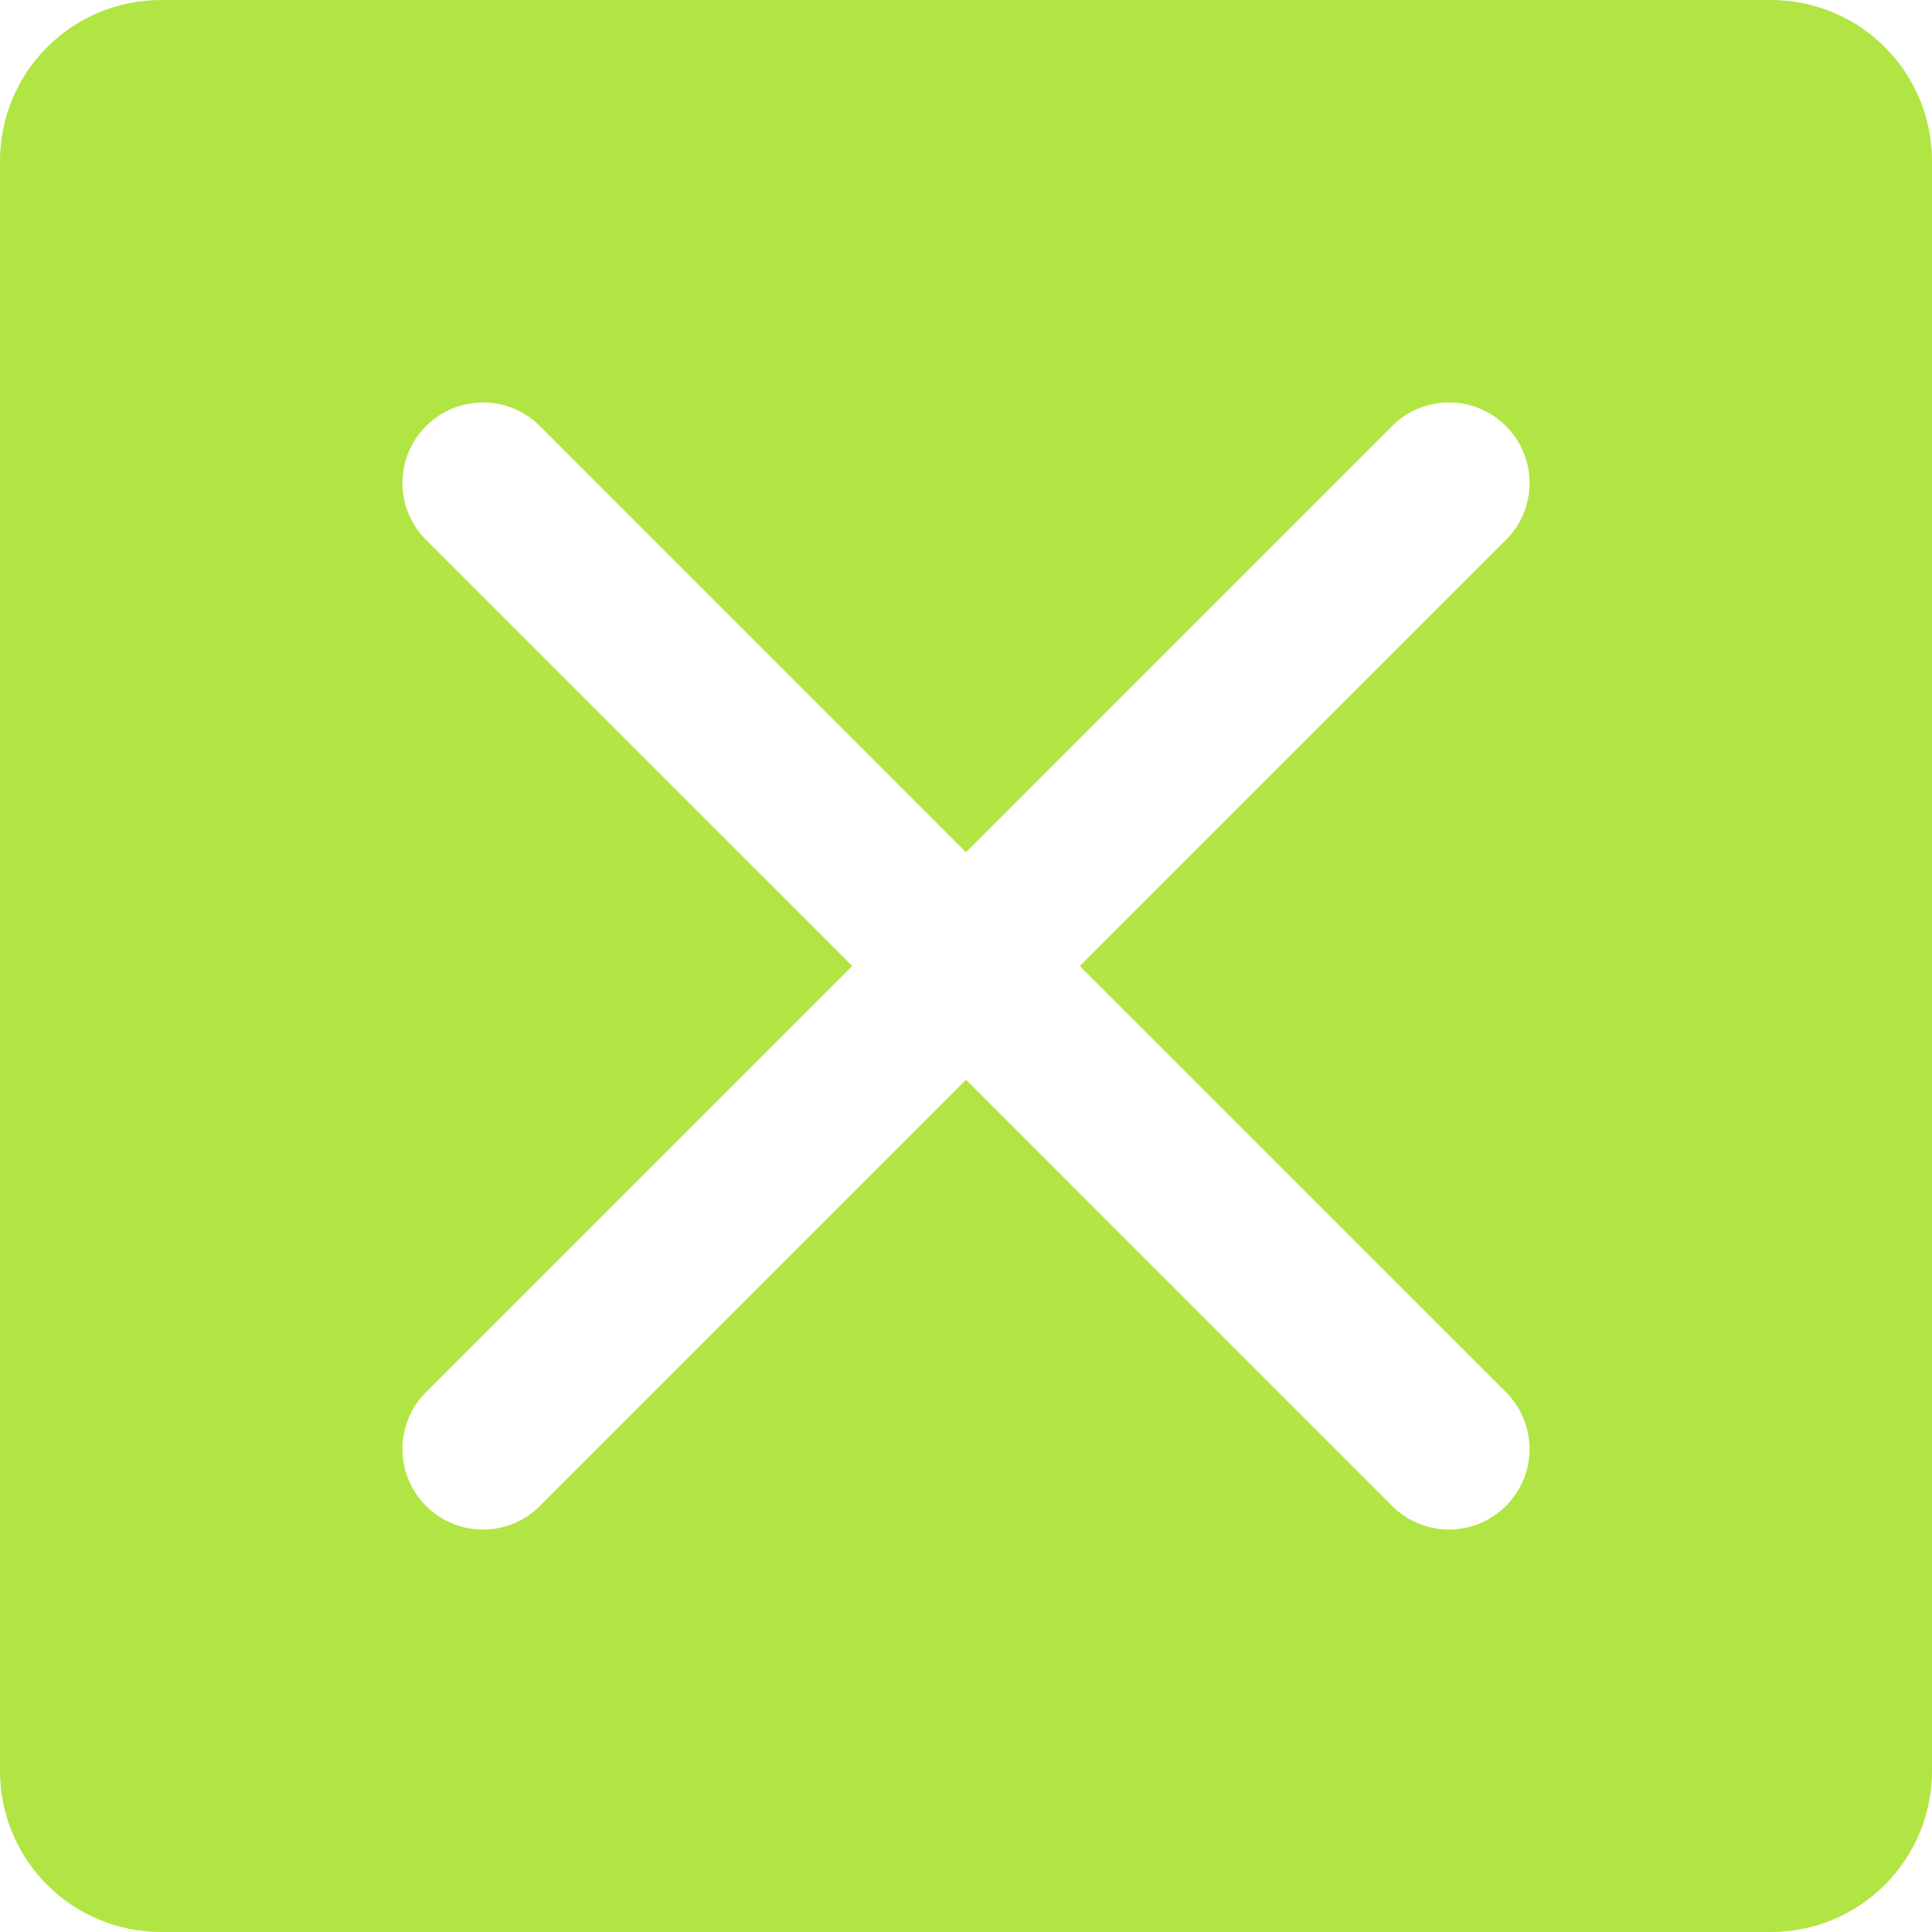 <svg width="30" height="30" viewBox="0 0 30 30" fill="none" xmlns="http://www.w3.org/2000/svg">
<path d="M27.5 0H2.5C1.837 0 1.201 0.263 0.732 0.732C0.263 1.201 0 1.837 0 2.5V27.5C0 28.163 0.263 28.799 0.732 29.268C1.201 29.737 1.837 30 2.5 30H27.5C28.163 30 28.799 29.737 29.268 29.268C29.737 28.799 30 28.163 30 27.5V2.5C30 1.837 29.737 1.201 29.268 0.732C28.799 0.263 28.163 0 27.5 0ZM23.384 21.616C23.5 21.732 23.593 21.87 23.655 22.021C23.718 22.173 23.751 22.336 23.751 22.5C23.751 22.664 23.718 22.827 23.655 22.979C23.593 23.13 23.5 23.268 23.384 23.384C23.268 23.5 23.13 23.593 22.979 23.655C22.827 23.718 22.664 23.751 22.5 23.751C22.336 23.751 22.173 23.718 22.021 23.655C21.87 23.593 21.732 23.5 21.616 23.384L15 16.767L8.384 23.384C8.15 23.619 7.832 23.751 7.5 23.751C7.168 23.751 6.85 23.619 6.616 23.384C6.381 23.15 6.249 22.832 6.249 22.5C6.249 22.168 6.381 21.85 6.616 21.616L13.233 15L6.616 8.384C6.381 8.15 6.249 7.832 6.249 7.5C6.249 7.168 6.381 6.85 6.616 6.616C6.85 6.381 7.168 6.249 7.5 6.249C7.832 6.249 8.15 6.381 8.384 6.616L15 13.233L21.616 6.616C21.85 6.381 22.168 6.249 22.5 6.249C22.832 6.249 23.15 6.381 23.384 6.616C23.619 6.85 23.751 7.168 23.751 7.5C23.751 7.832 23.619 8.15 23.384 8.384L16.767 15L23.384 21.616Z" fill="#B1E543"/>
</svg>
